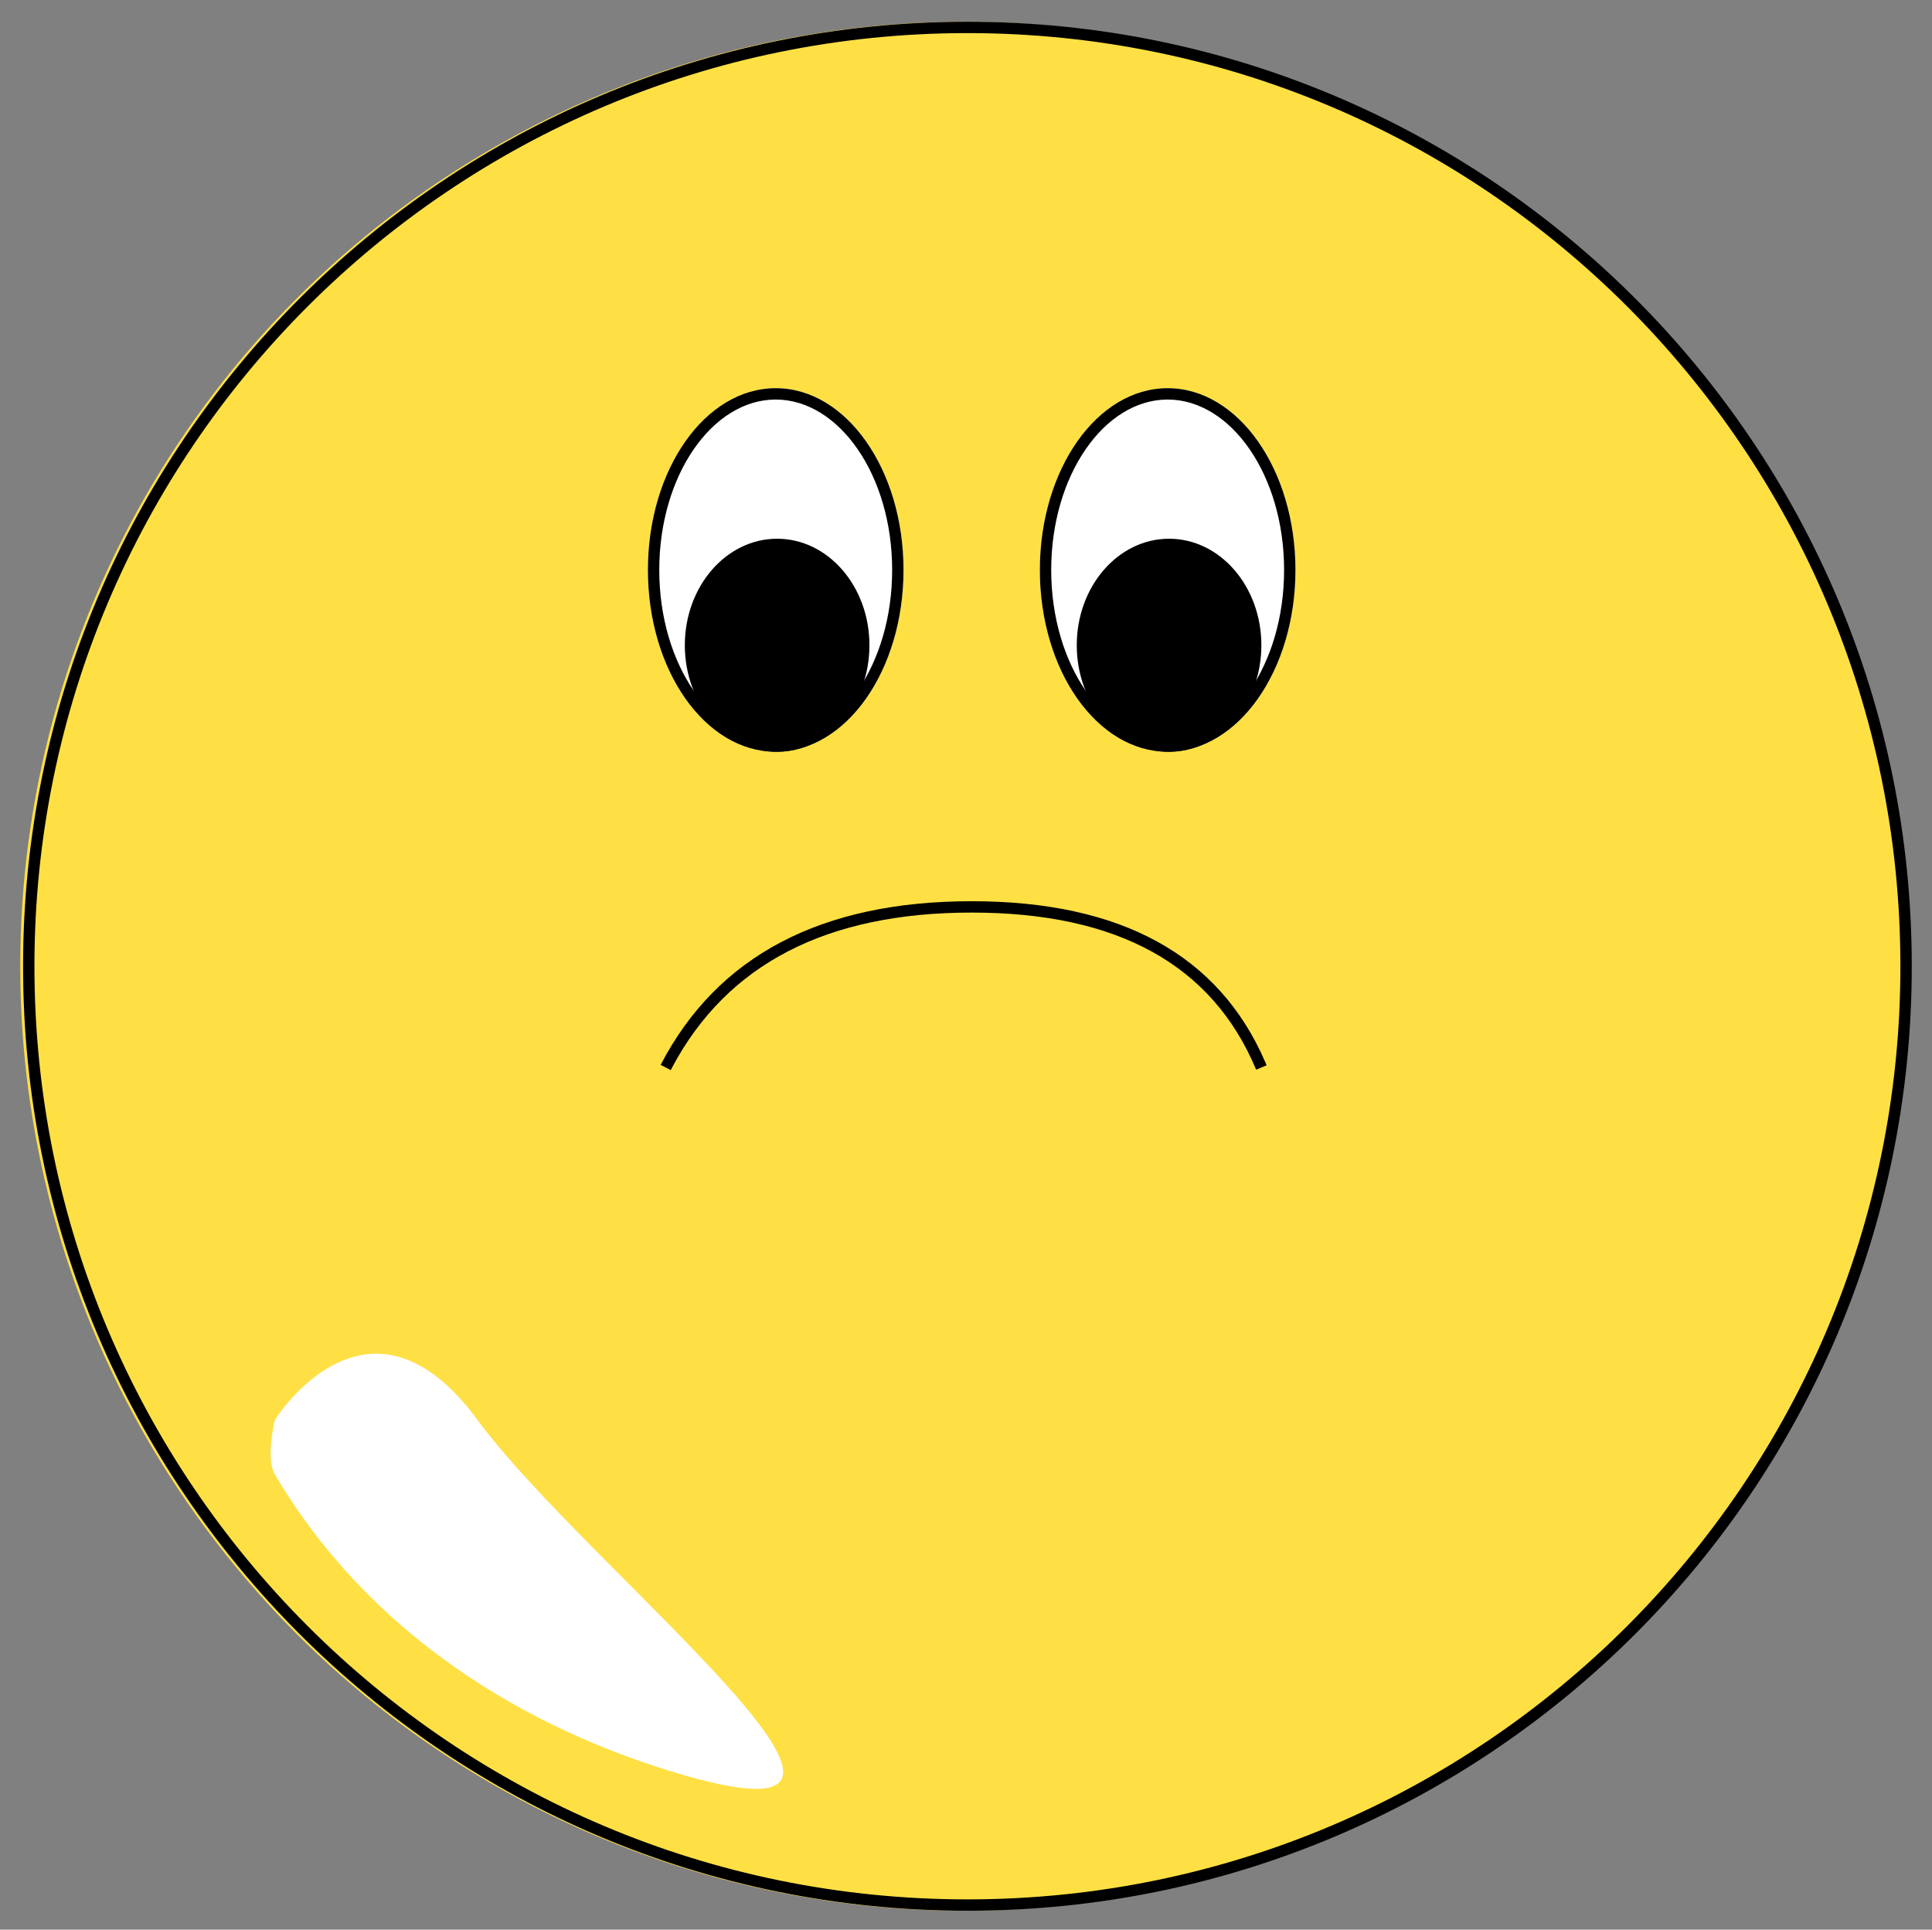 <svg viewBox="566.875 448.345 680.25 679.31" fill="none" xmlns="http://www.w3.org/2000/svg" xmlns:xlink="http://www.w3.org/1999/xlink" overflow="visible" width="680.25px" height="679.31px"><rect x="566.875" y="448.345" width="680.25" height="679.31" fill="#808080" stroke="none"/><g id="Master/Emoji/Sad"><g id="Group 4 Copy"><circle id="Oval" cx="906.5" cy="788.5" r="332.5" fill="#FFE044"/><path id="Oval Copy" fill-rule="evenodd" clip-rule="evenodd" d="M1240 788.5C1240 604.865 1091.13 456 907.5 456C723.865 456 575 604.865 575 788.5C575 972.135 723.865 1121 907.5 1121C1091.13 1121 1240 972.135 1240 788.5ZM579 788.5C579 607.074 726.074 460 907.5 460C1088.93 460 1236 607.074 1236 788.5C1236 969.926 1088.93 1117 907.5 1117C726.074 1117 579 969.926 579 788.5Z" fill="black"/><g id="Group 3"><ellipse id="Oval_2" cx="840" cy="649" rx="45" ry="64" fill="white"/><path id="Oval Copy 2" fill-rule="evenodd" clip-rule="evenodd" d="M885 649C885 613.654 864.853 585 840 585C815.147 585 795 613.654 795 649C795 684.346 815.147 713 840 713C864.853 713 885 684.346 885 649ZM799 649C799 615.623 817.719 589 840 589C862.281 589 881 615.623 881 649C881 682.377 862.281 709 840 709C817.719 709 799 682.377 799 649Z" fill="black"/><ellipse id="Oval Copy 4" cx="978" cy="649" rx="45" ry="64" fill="white"/><path id="Oval Copy 6" fill-rule="evenodd" clip-rule="evenodd" d="M1023 649C1023 613.654 1002.85 585 978 585C953.147 585 933 613.654 933 649C933 684.346 953.147 713 978 713C1002.85 713 1023 684.346 1023 649ZM937 649C937 615.623 955.719 589 978 589C1000.28 589 1019 615.623 1019 649C1019 682.377 1000.28 709 978 709C955.719 709 937 682.377 937 649Z" fill="black"/><ellipse id="Oval Copy 3" cx="840.5" cy="675.5" rx="32.5" ry="37.5" fill="black"/><ellipse id="Oval Copy 5" cx="978.5" cy="675.5" rx="32.5" ry="37.5" fill="black"/></g><path id="Path 90" fill-rule="evenodd" clip-rule="evenodd" d="M663.638 948.22C663.638 948.22 660.362 961.823 663.638 967.377C696.44 1023 751.067 1057.11 808.606 1073.53C903.533 1100.62 773.606 1000.66 734.991 948.22C696.376 895.78 663.638 948.22 663.638 948.22Z" fill="white"/></g><path id="Path 105" d="M909.001 765.608C961.457 765.608 996.045 784.488 1012.36 822.221L1012.85 823.371L1009.16 824.914C993.729 788.034 960.484 769.608 909.001 769.608C857.985 769.608 822.965 787.716 803.619 823.961L803.037 825.065L799.488 823.22C819.447 784.821 856.063 765.608 909.001 765.608Z" fill="black"/></g></svg>
